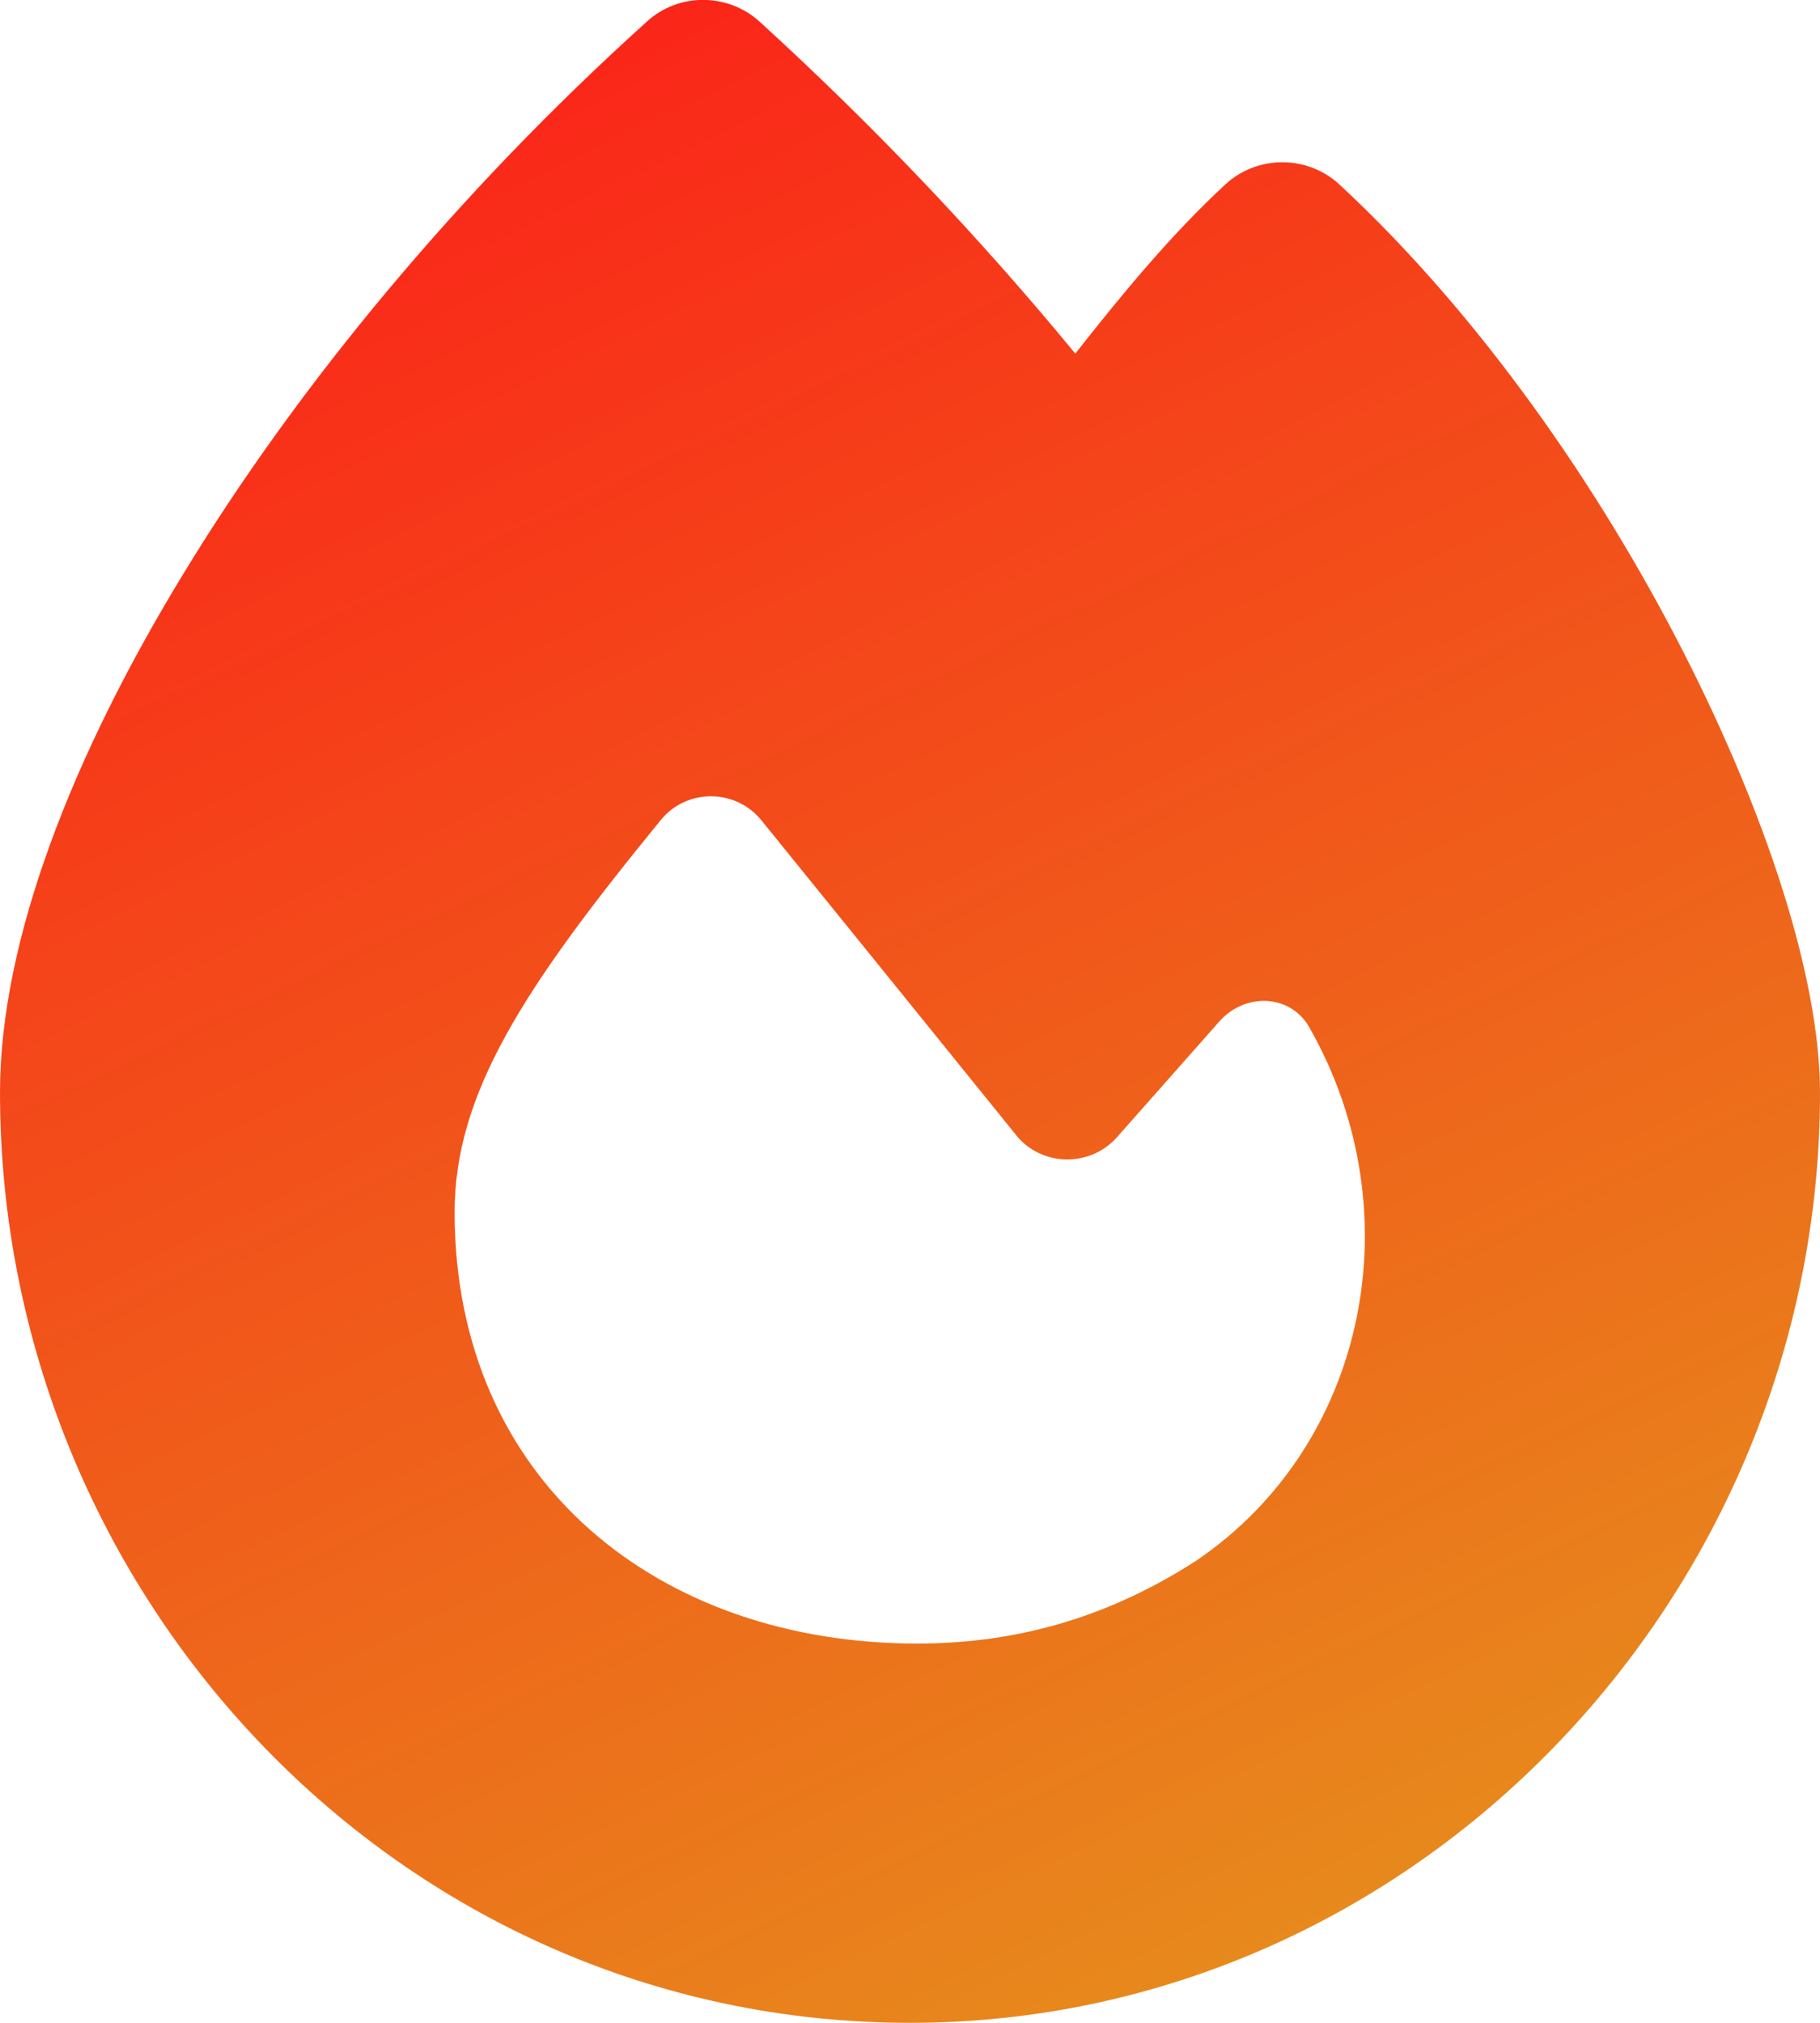 <svg viewBox="0 0 36 40" fill="none" xmlns="http://www.w3.org/2000/svg">
<g clip-path="url(#clip0_4307_619)">
<path d="M12.801 0.422C13.428 -0.148 14.4 -0.141 15.027 0.43C17.245 2.453 19.326 4.633 21.27 6.992C22.154 5.867 23.159 4.641 24.244 3.641C24.879 3.063 25.859 3.063 26.494 3.648C29.274 6.227 31.629 9.633 33.284 12.867C34.915 16.055 36 19.312 36 21.609C36 31.578 27.98 40 18 40C7.907 40 0 31.57 0 21.602C0 18.602 1.43 14.938 3.648 11.312C5.89 7.633 9.056 3.797 12.801 0.422ZM18.137 32.5C20.17 32.5 21.97 31.953 23.665 30.859C27.048 28.562 27.956 23.969 25.923 20.359C25.562 19.656 24.637 19.609 24.115 20.203L22.09 22.492C21.56 23.086 20.604 23.07 20.105 22.453C18.779 20.812 16.409 17.883 15.059 16.219C14.553 15.594 13.588 15.586 13.074 16.211C10.358 19.531 8.992 21.625 8.992 23.977C9 29.328 13.066 32.5 18.137 32.5Z" fill="url(#paint0_linear_4307_619)"/>
</g>
<defs>
<linearGradient id="paint0_linear_4307_619" x1="5.727" y1="-2.4" x2="34.346" y2="57.699" gradientUnits="userSpaceOnUse">
<stop stop-color="#FD1818"/>
<stop offset="1" stop-color="#DDBE1E"/>
</linearGradient>
<clipPath id="clip0_4307_619">
<rect width="36" height="40" fill="white"/>
</clipPath>
</defs>
</svg>
